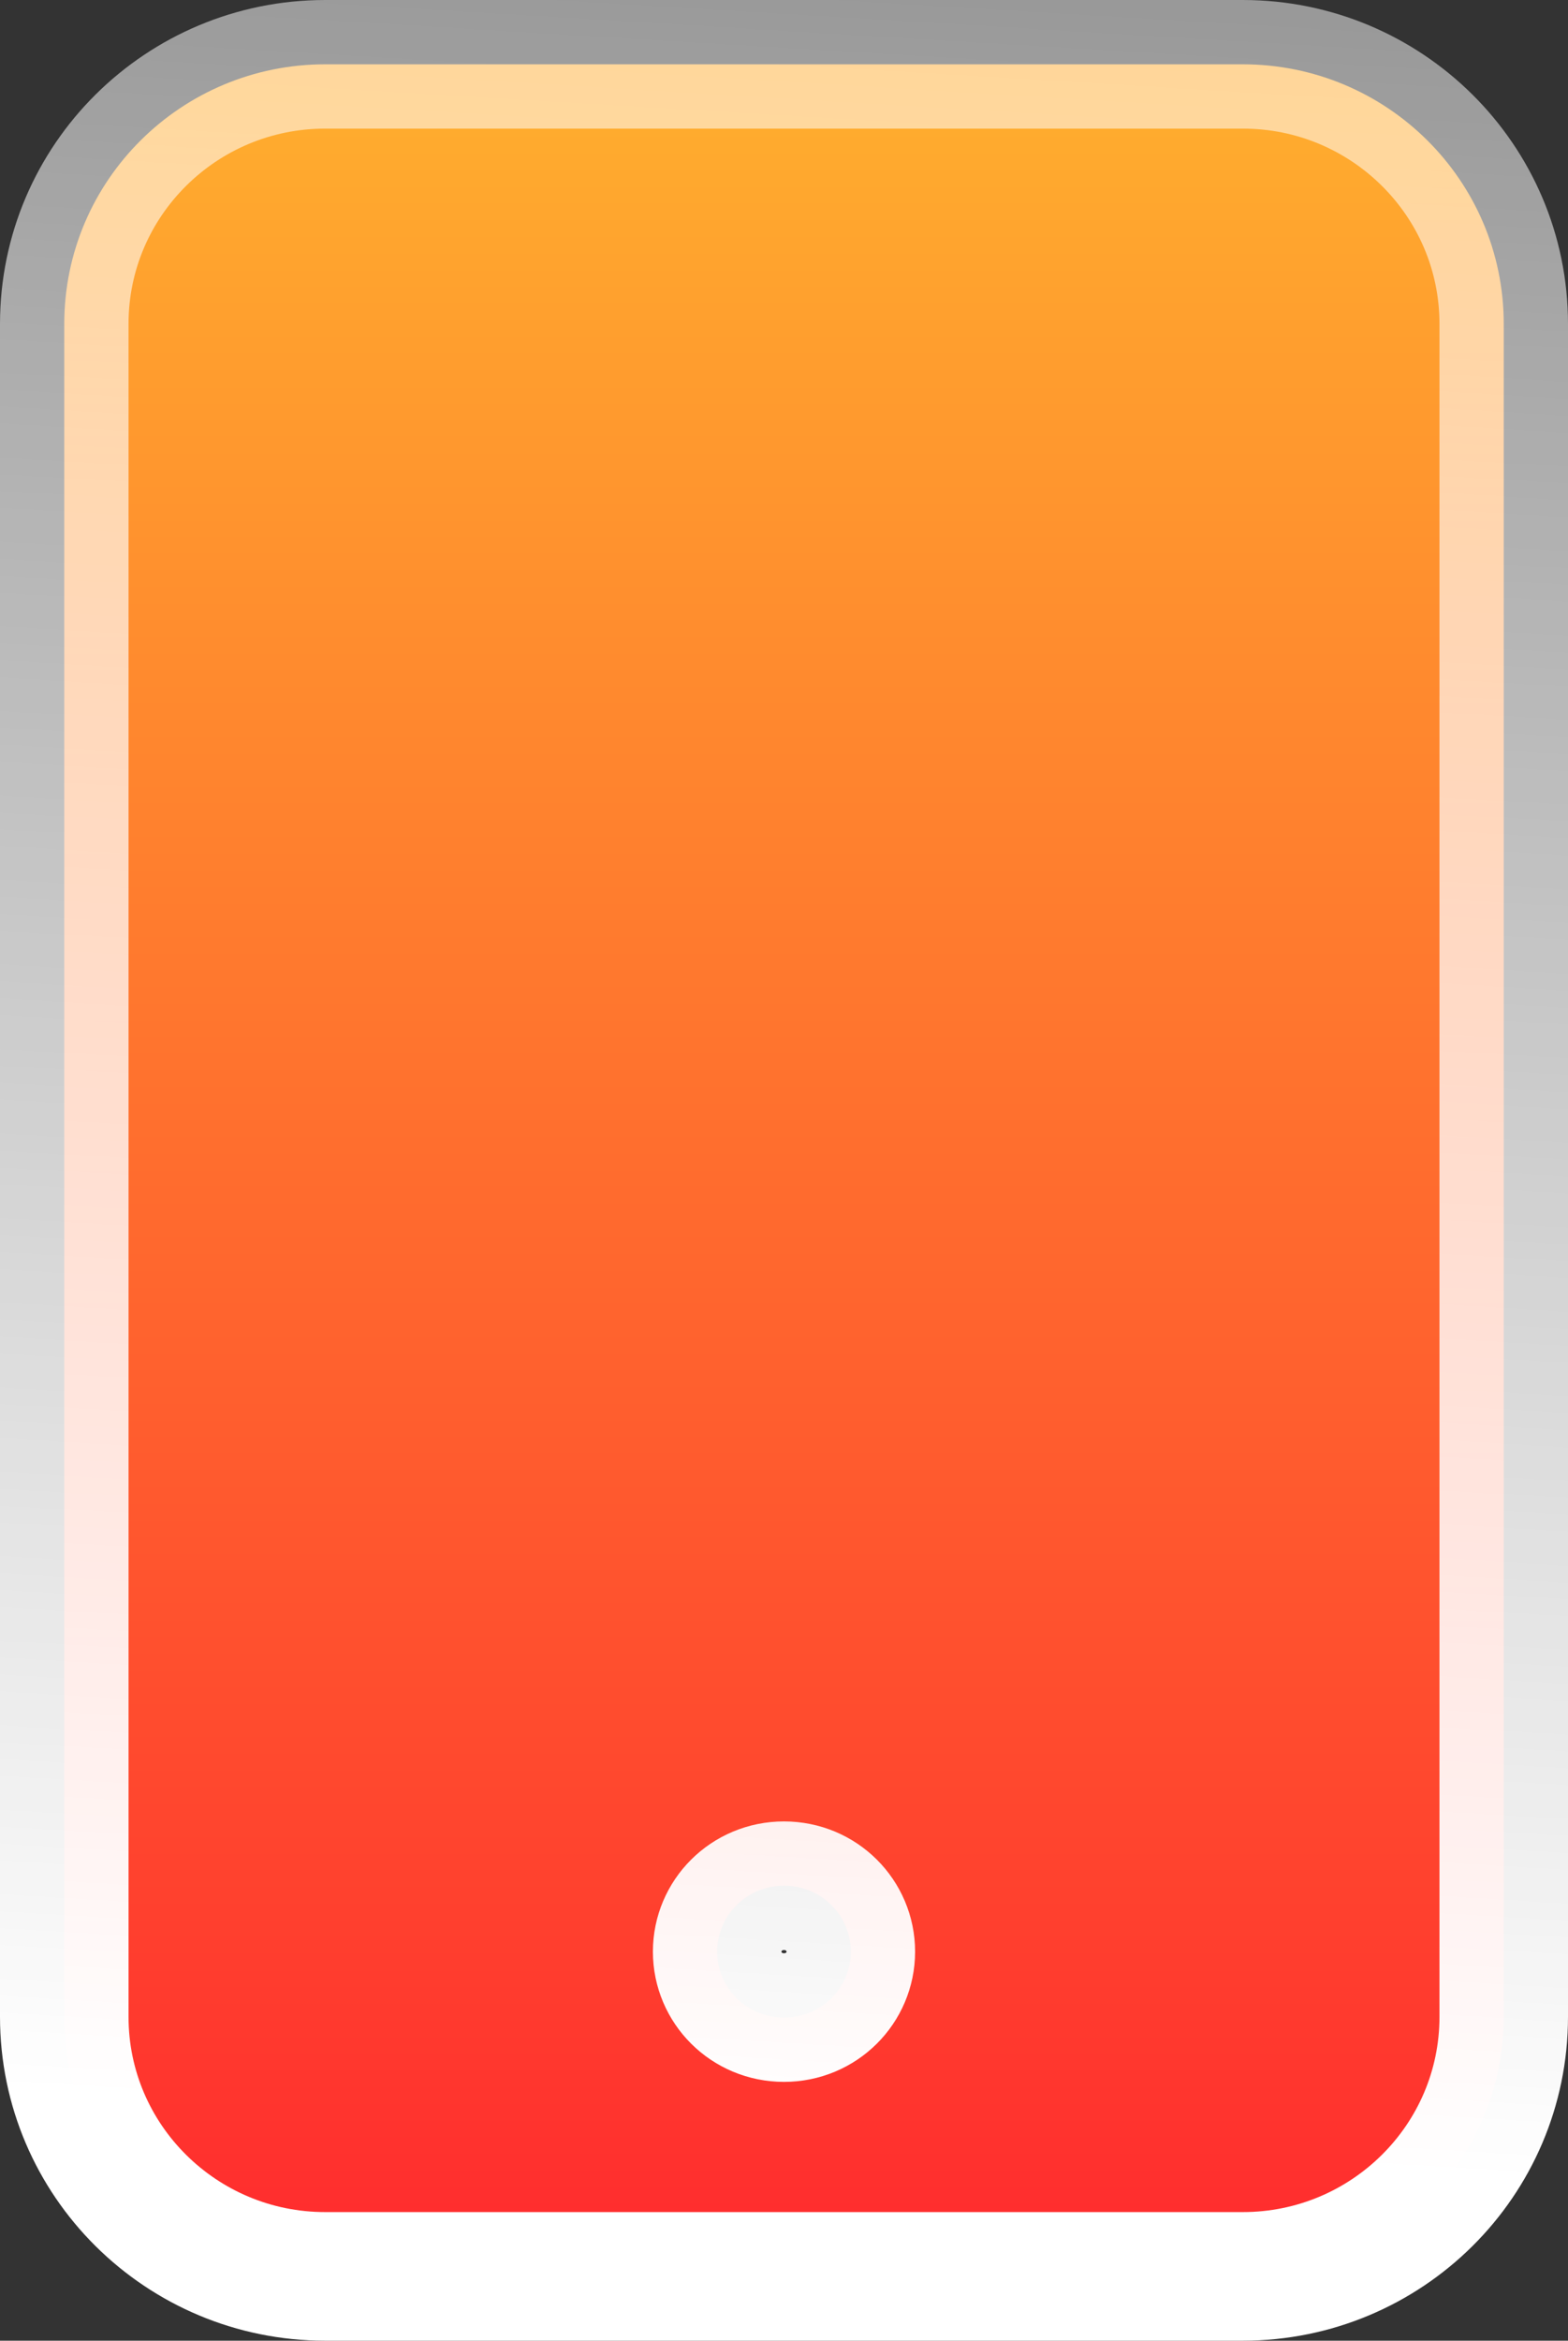 <svg width="61" height="91" viewBox="0 0 61 91" fill="none" xmlns="http://www.w3.org/2000/svg">
<rect x="0" y="0" width="61" height="91" fill="#333333" stroke="none"/>
<path d="M48.35 2.5H12.65C7.063 2.5 2.5 7.003 2.5 12.594V78.406C2.5 83.997 7.063 88.5 12.65 88.5H48.35C53.937 88.5 58.5 83.997 58.5 78.406V12.594C58.5 7.003 53.937 2.5 48.35 2.5ZM30.5 78.438C29.042 78.438 27.9 77.277 27.9 75.875C27.9 74.473 29.042 73.312 30.5 73.312C31.958 73.312 33.1 74.473 33.1 75.875C33.1 77.277 31.958 78.438 30.5 78.438Z" fill="url(#paint0_linear_293_394)" stroke="url(#paint1_linear_293_394)" stroke-width="5"/>
<defs>
<linearGradient id="paint0_linear_293_394" x1="30.5" y1="5" x2="30.5" y2="86" gradientUnits="userSpaceOnUse">
<stop stop-color="#FFAB2E"/>
<stop offset="1" stop-color="#FF2E2E"/>
</linearGradient>
<linearGradient id="paint1_linear_293_394" x1="30" y1="83" x2="40" y2="-84" gradientUnits="userSpaceOnUse">
<stop stop-color="white"/>
<stop offset="1" stop-color="white" stop-opacity="0"/>
</linearGradient>
</defs>
</svg>
